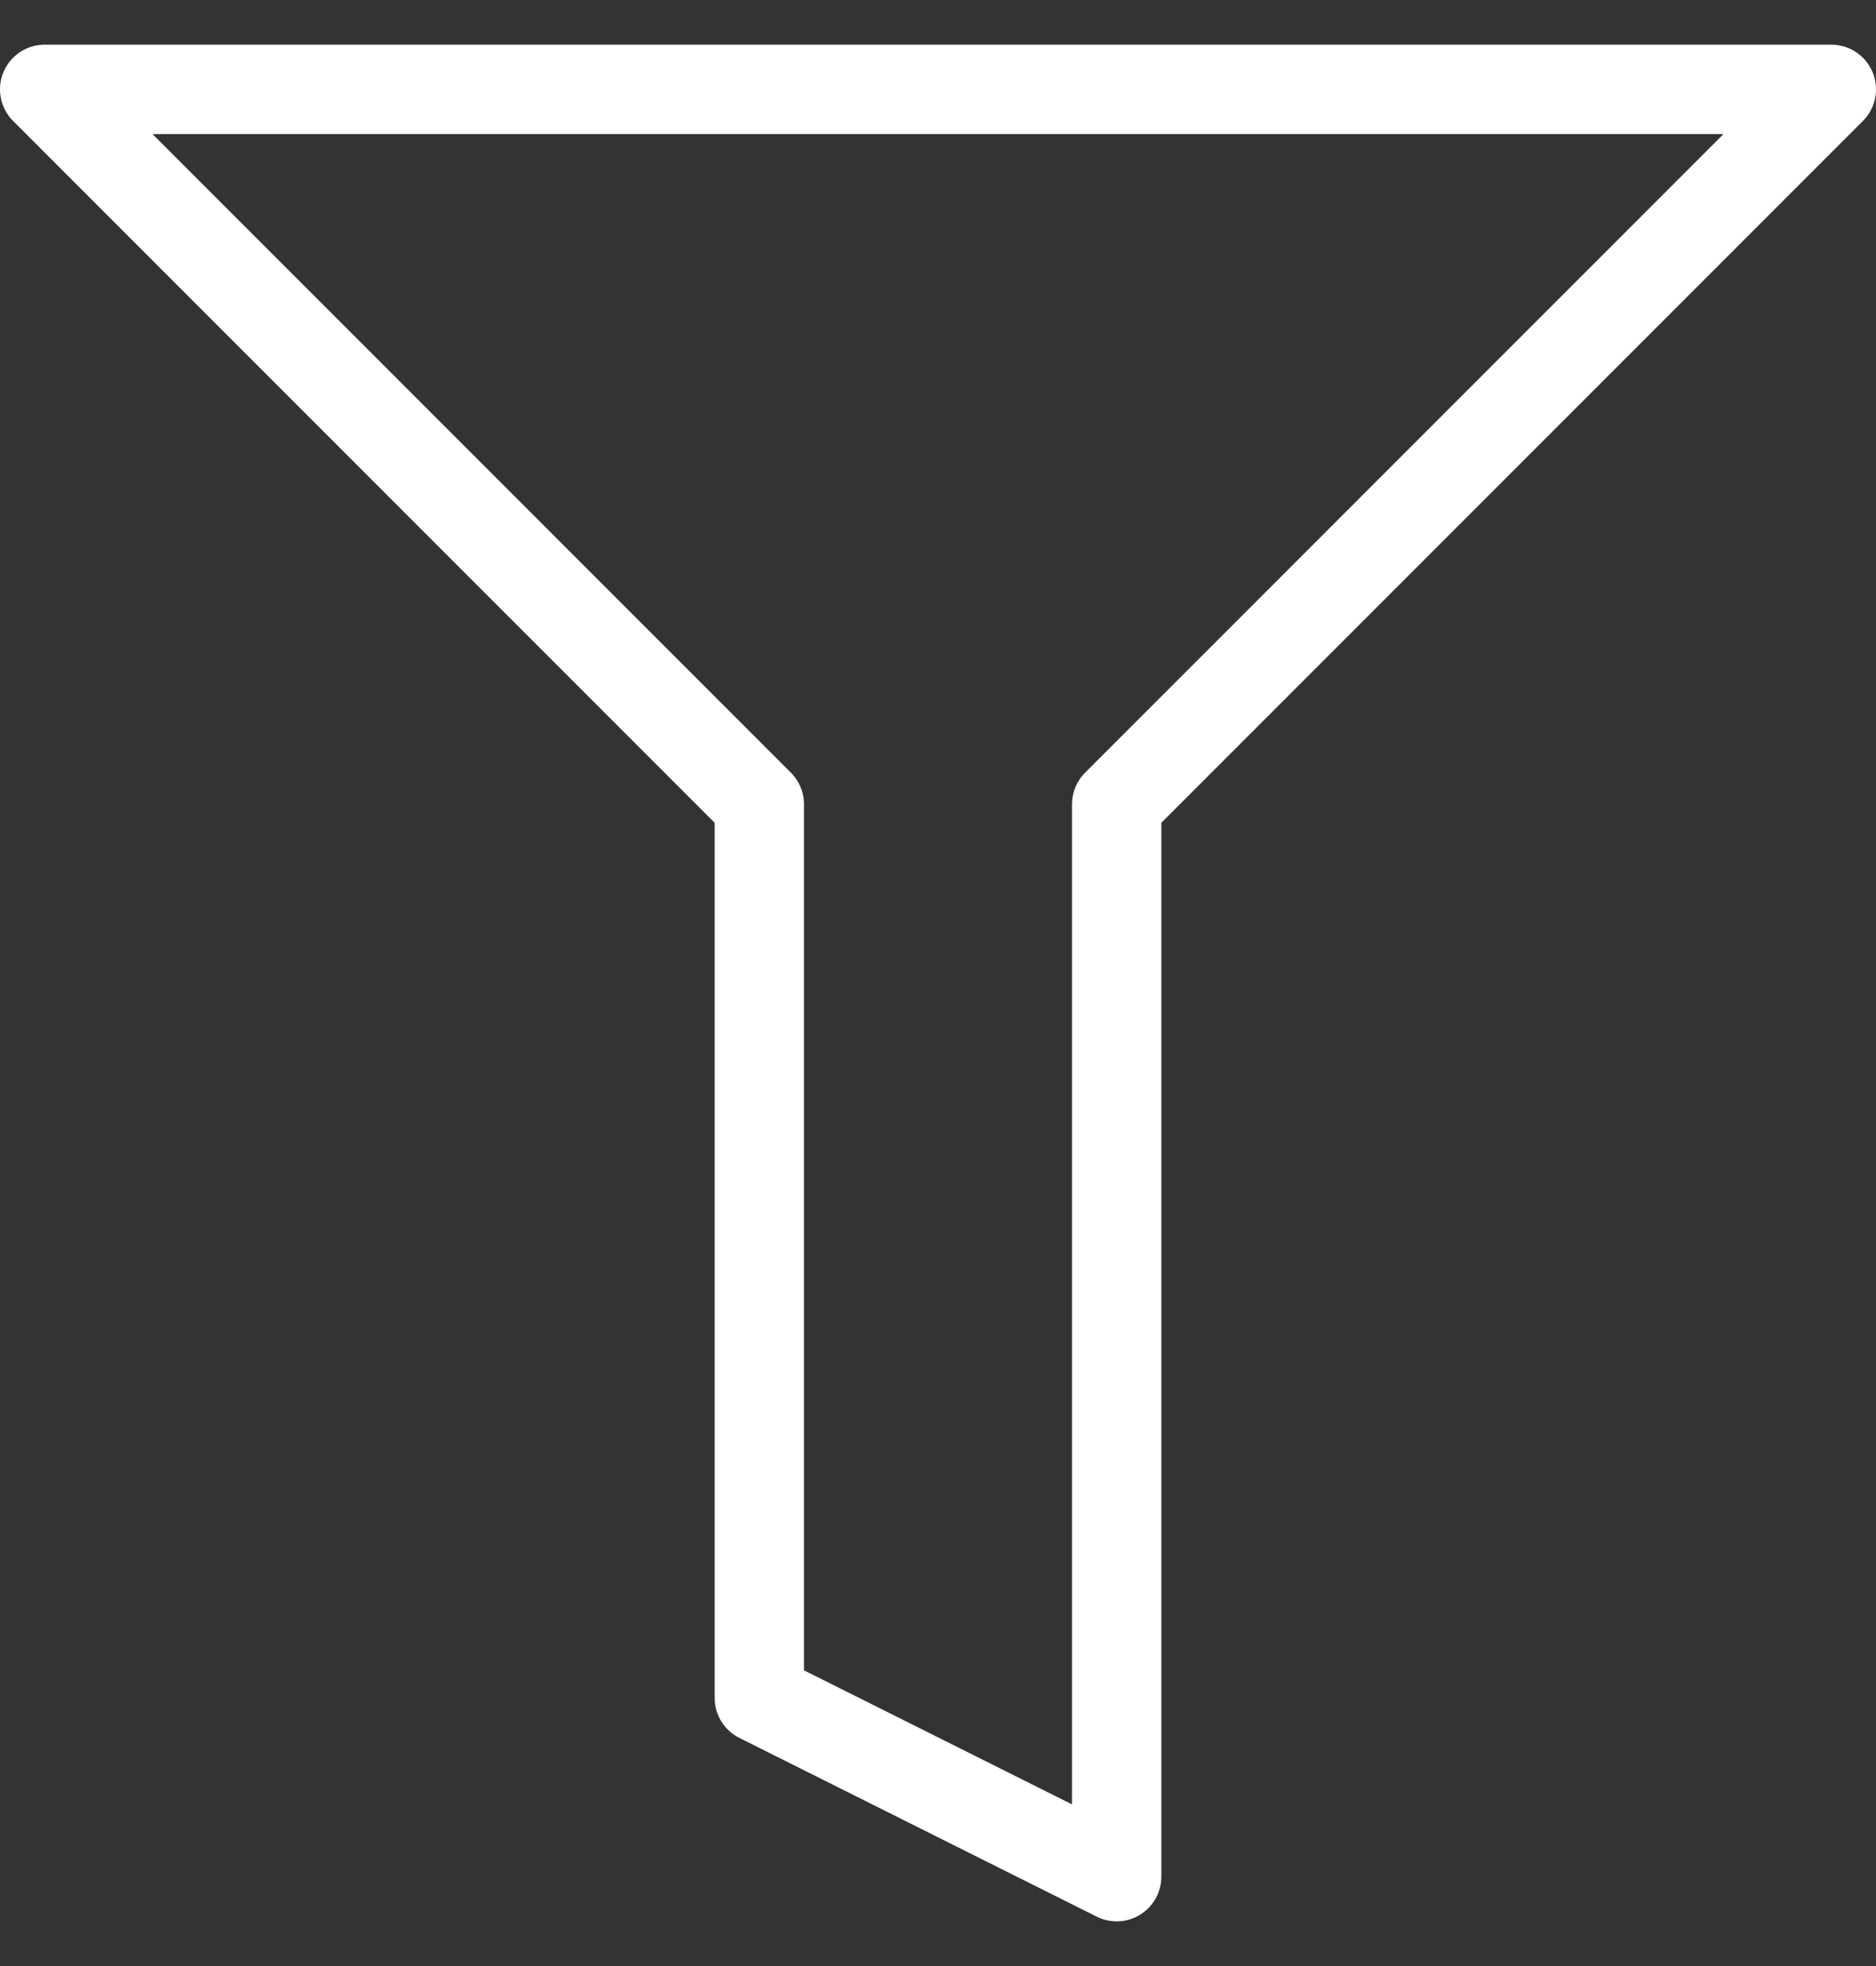 <svg width="21" height="22" viewBox="0 0 21 22" fill="none" xmlns="http://www.w3.org/2000/svg">
<rect x="0" y="0" width="21" height="22" fill="#333333" stroke="none"/>
<path d="M0.5 1L8.5 9V19L12.5 21V9L20.5 1H0.5Z" stroke="white" stroke-linecap="round" stroke-linejoin="round"/>
</svg>
